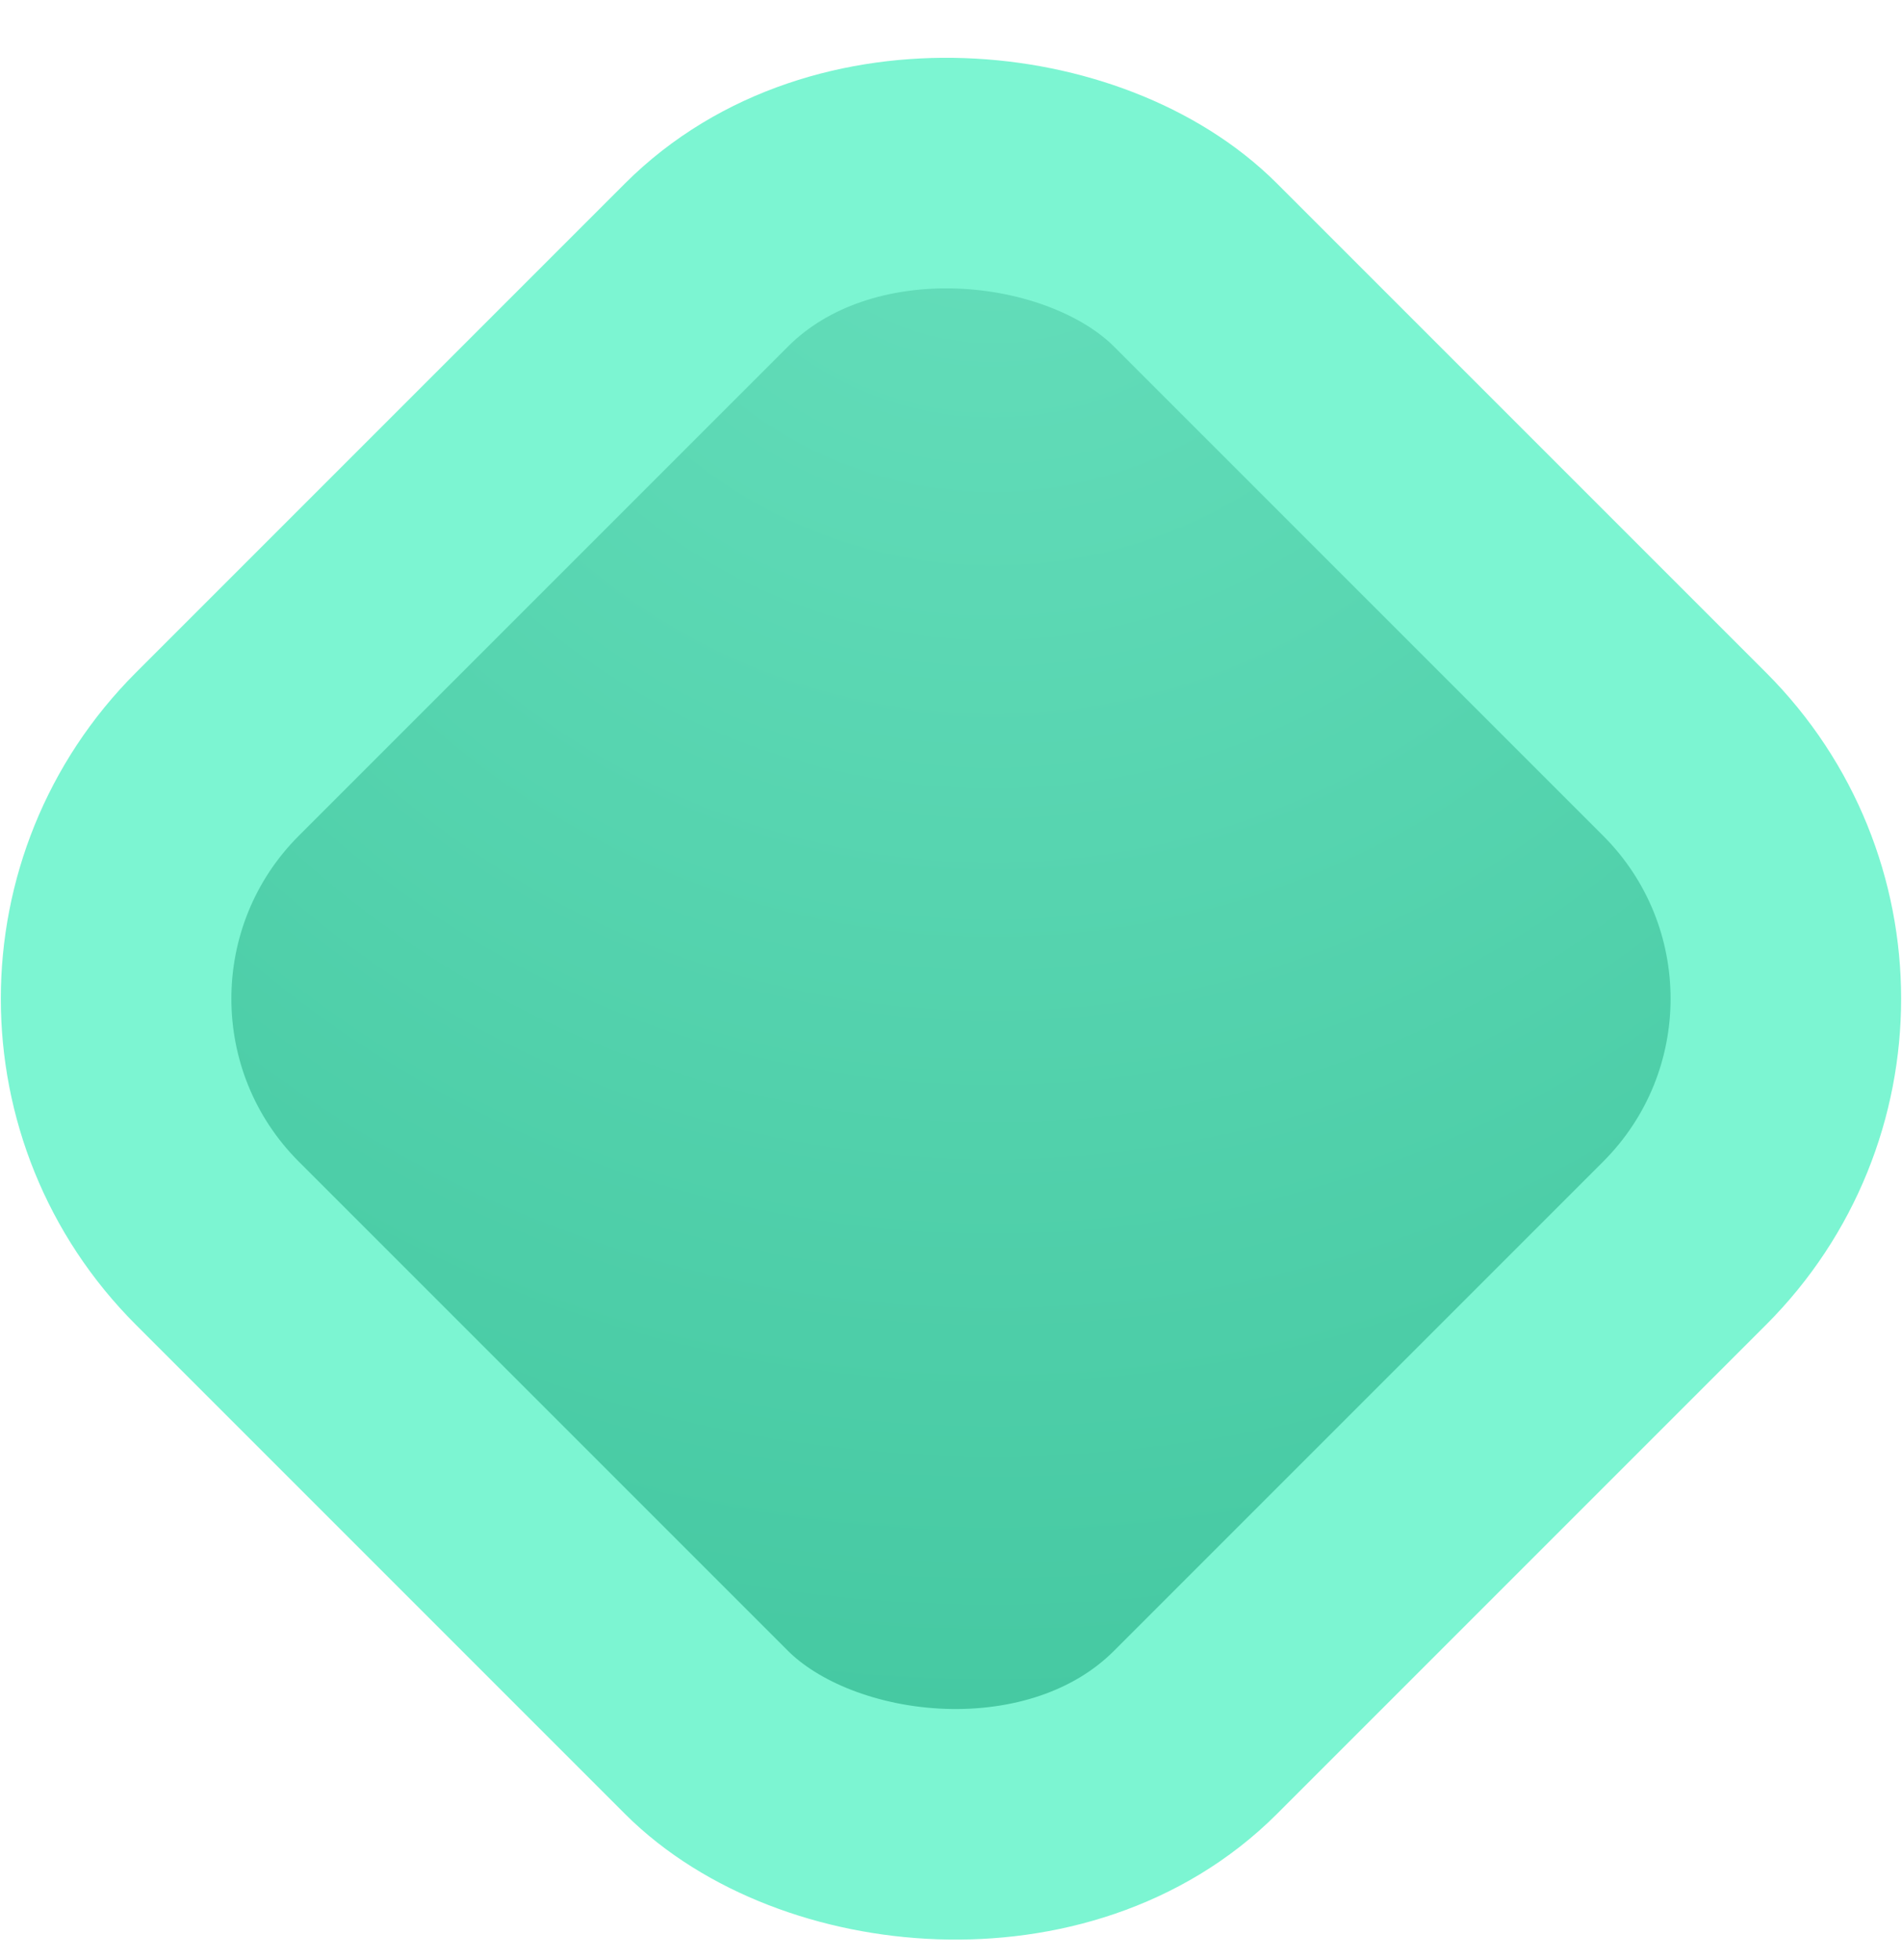 <svg width="33" height="34" viewBox="0 0 33 34" fill="none" xmlns="http://www.w3.org/2000/svg">
<rect x="-0.471" y="17.326" width="24" height="24" rx="6" transform="rotate(-45 -0.471 17.326)" fill="url(#paint0_angular_12623_250)" stroke="#7CF5D2" stroke-width="4"/>
<defs>
<radialGradient id="paint0_angular_12623_250" cx="0" cy="0" r="1" gradientUnits="userSpaceOnUse" gradientTransform="translate(23.075 18.794) rotate(135) scale(35.438)">
<stop stop-color="#66DFBC"/>
<stop offset="1" stop-color="#3DC39B"/>
</radialGradient>
</defs>
</svg>
